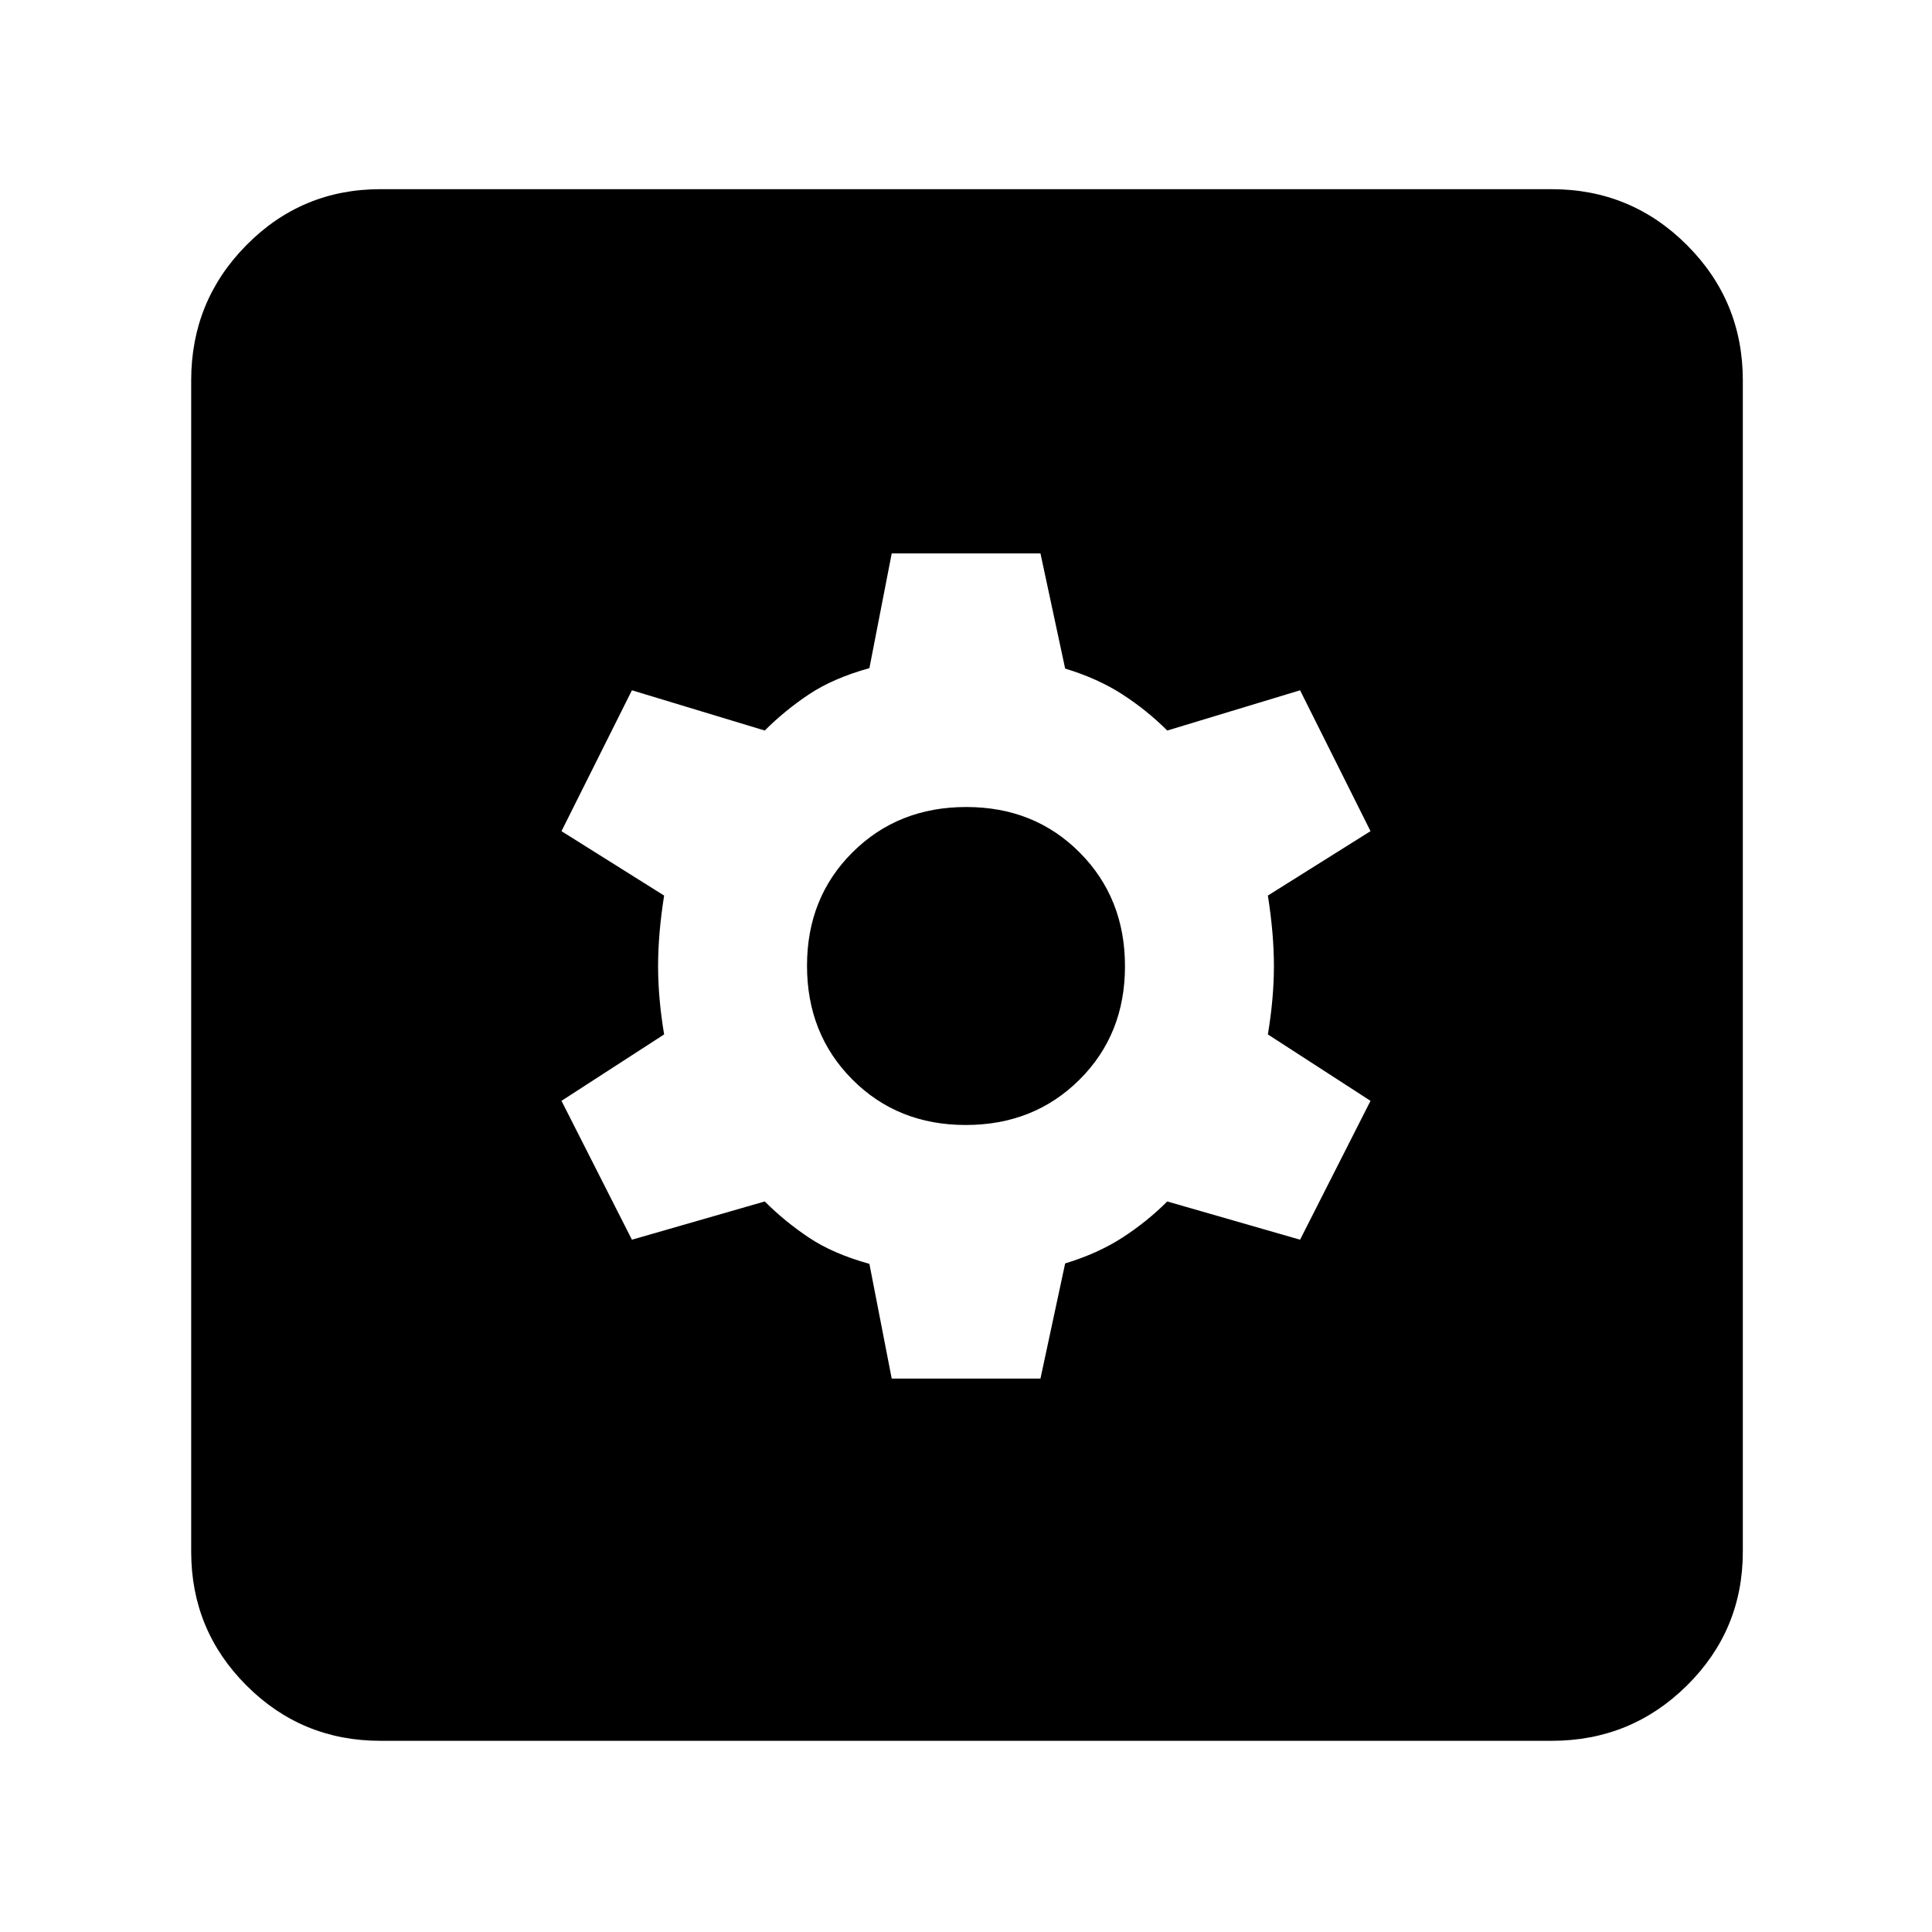 <svg xmlns="http://www.w3.org/2000/svg" width="48" height="48" viewBox="0 -960 960 960"><path d="M443.087-275H517l12.267-57.211q16.266-4.934 28.5-12.861Q570-353 580-363l66 19 35-69-51-33q3-18 3-34t-3-35l51-32-35-70-66 20q-10-10-22.233-17.928-12.234-7.927-28.5-12.861L517-685h-73.913L432-628q-18 5-30 13t-22 18l-66-20-35 70 51 32q-3 19-3 35t3 34l-51 33 35 69 66-19q10 10 22 18t30 13l11.087 57Zm36.789-126Q446-401 423.5-423.624t-22.5-56.5Q401-514 423.624-536.5t56.5-22.5Q514-559 536.5-536.376t22.5 56.5Q559-446 536.376-423.5t-56.5 22.5ZM189-95q-39.05 0-66.525-27.475Q95-149.95 95-189v-582q0-39.463 27.475-67.231Q149.95-866 189-866h582q39.463 0 67.231 27.769Q866-810.463 866-771v582q0 39.05-27.769 66.525Q810.463-95 771-95H189Z"/></svg>